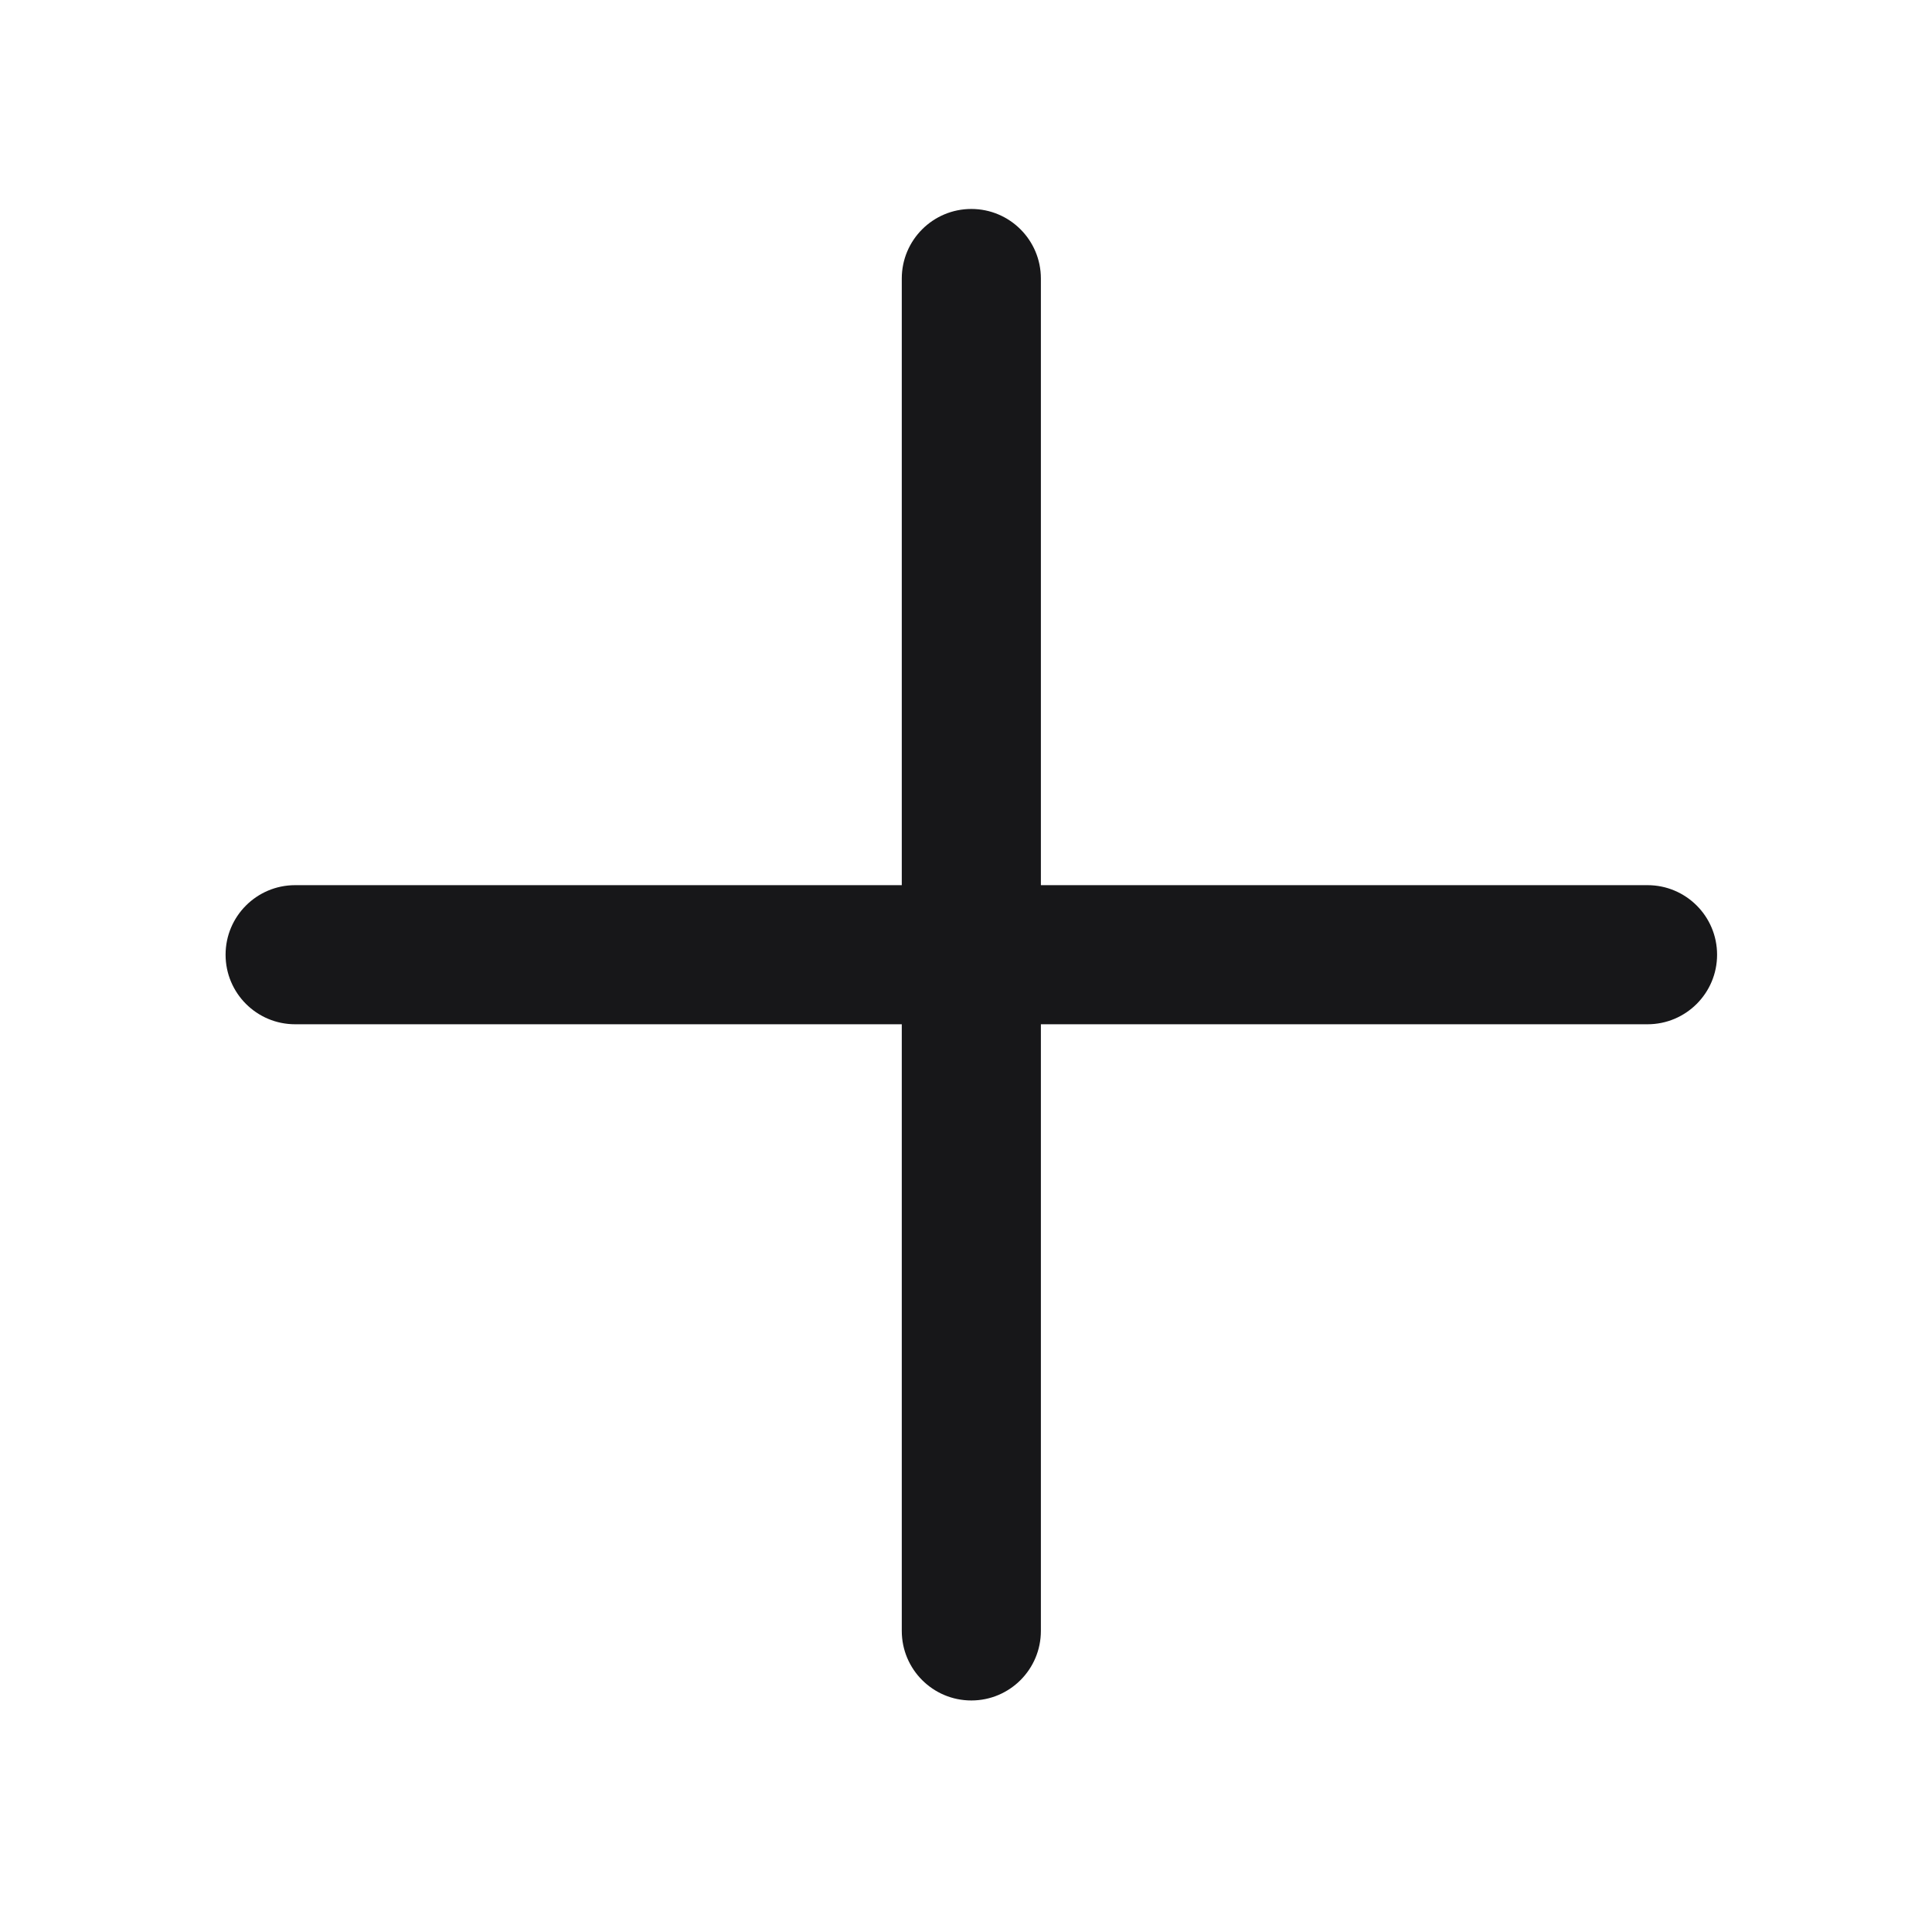 <svg width="25" height="25" viewBox="0 0 25 25" fill="none" xmlns="http://www.w3.org/2000/svg">
<path d="M12.569 2.704C13.066 2.704 13.469 3.107 13.469 3.604V11.454H21.319C21.816 11.454 22.219 11.857 22.219 12.354C22.219 12.851 21.816 13.254 21.319 13.254H13.469V21.104C13.469 21.601 13.066 22.004 12.569 22.004C12.072 22.004 11.669 21.601 11.669 21.104V13.254H3.819C3.322 13.254 2.919 12.851 2.919 12.354C2.919 11.857 3.322 11.454 3.819 11.454H11.669V3.604C11.669 3.107 12.072 2.704 12.569 2.704Z" fill="#171719"/>
</svg>

